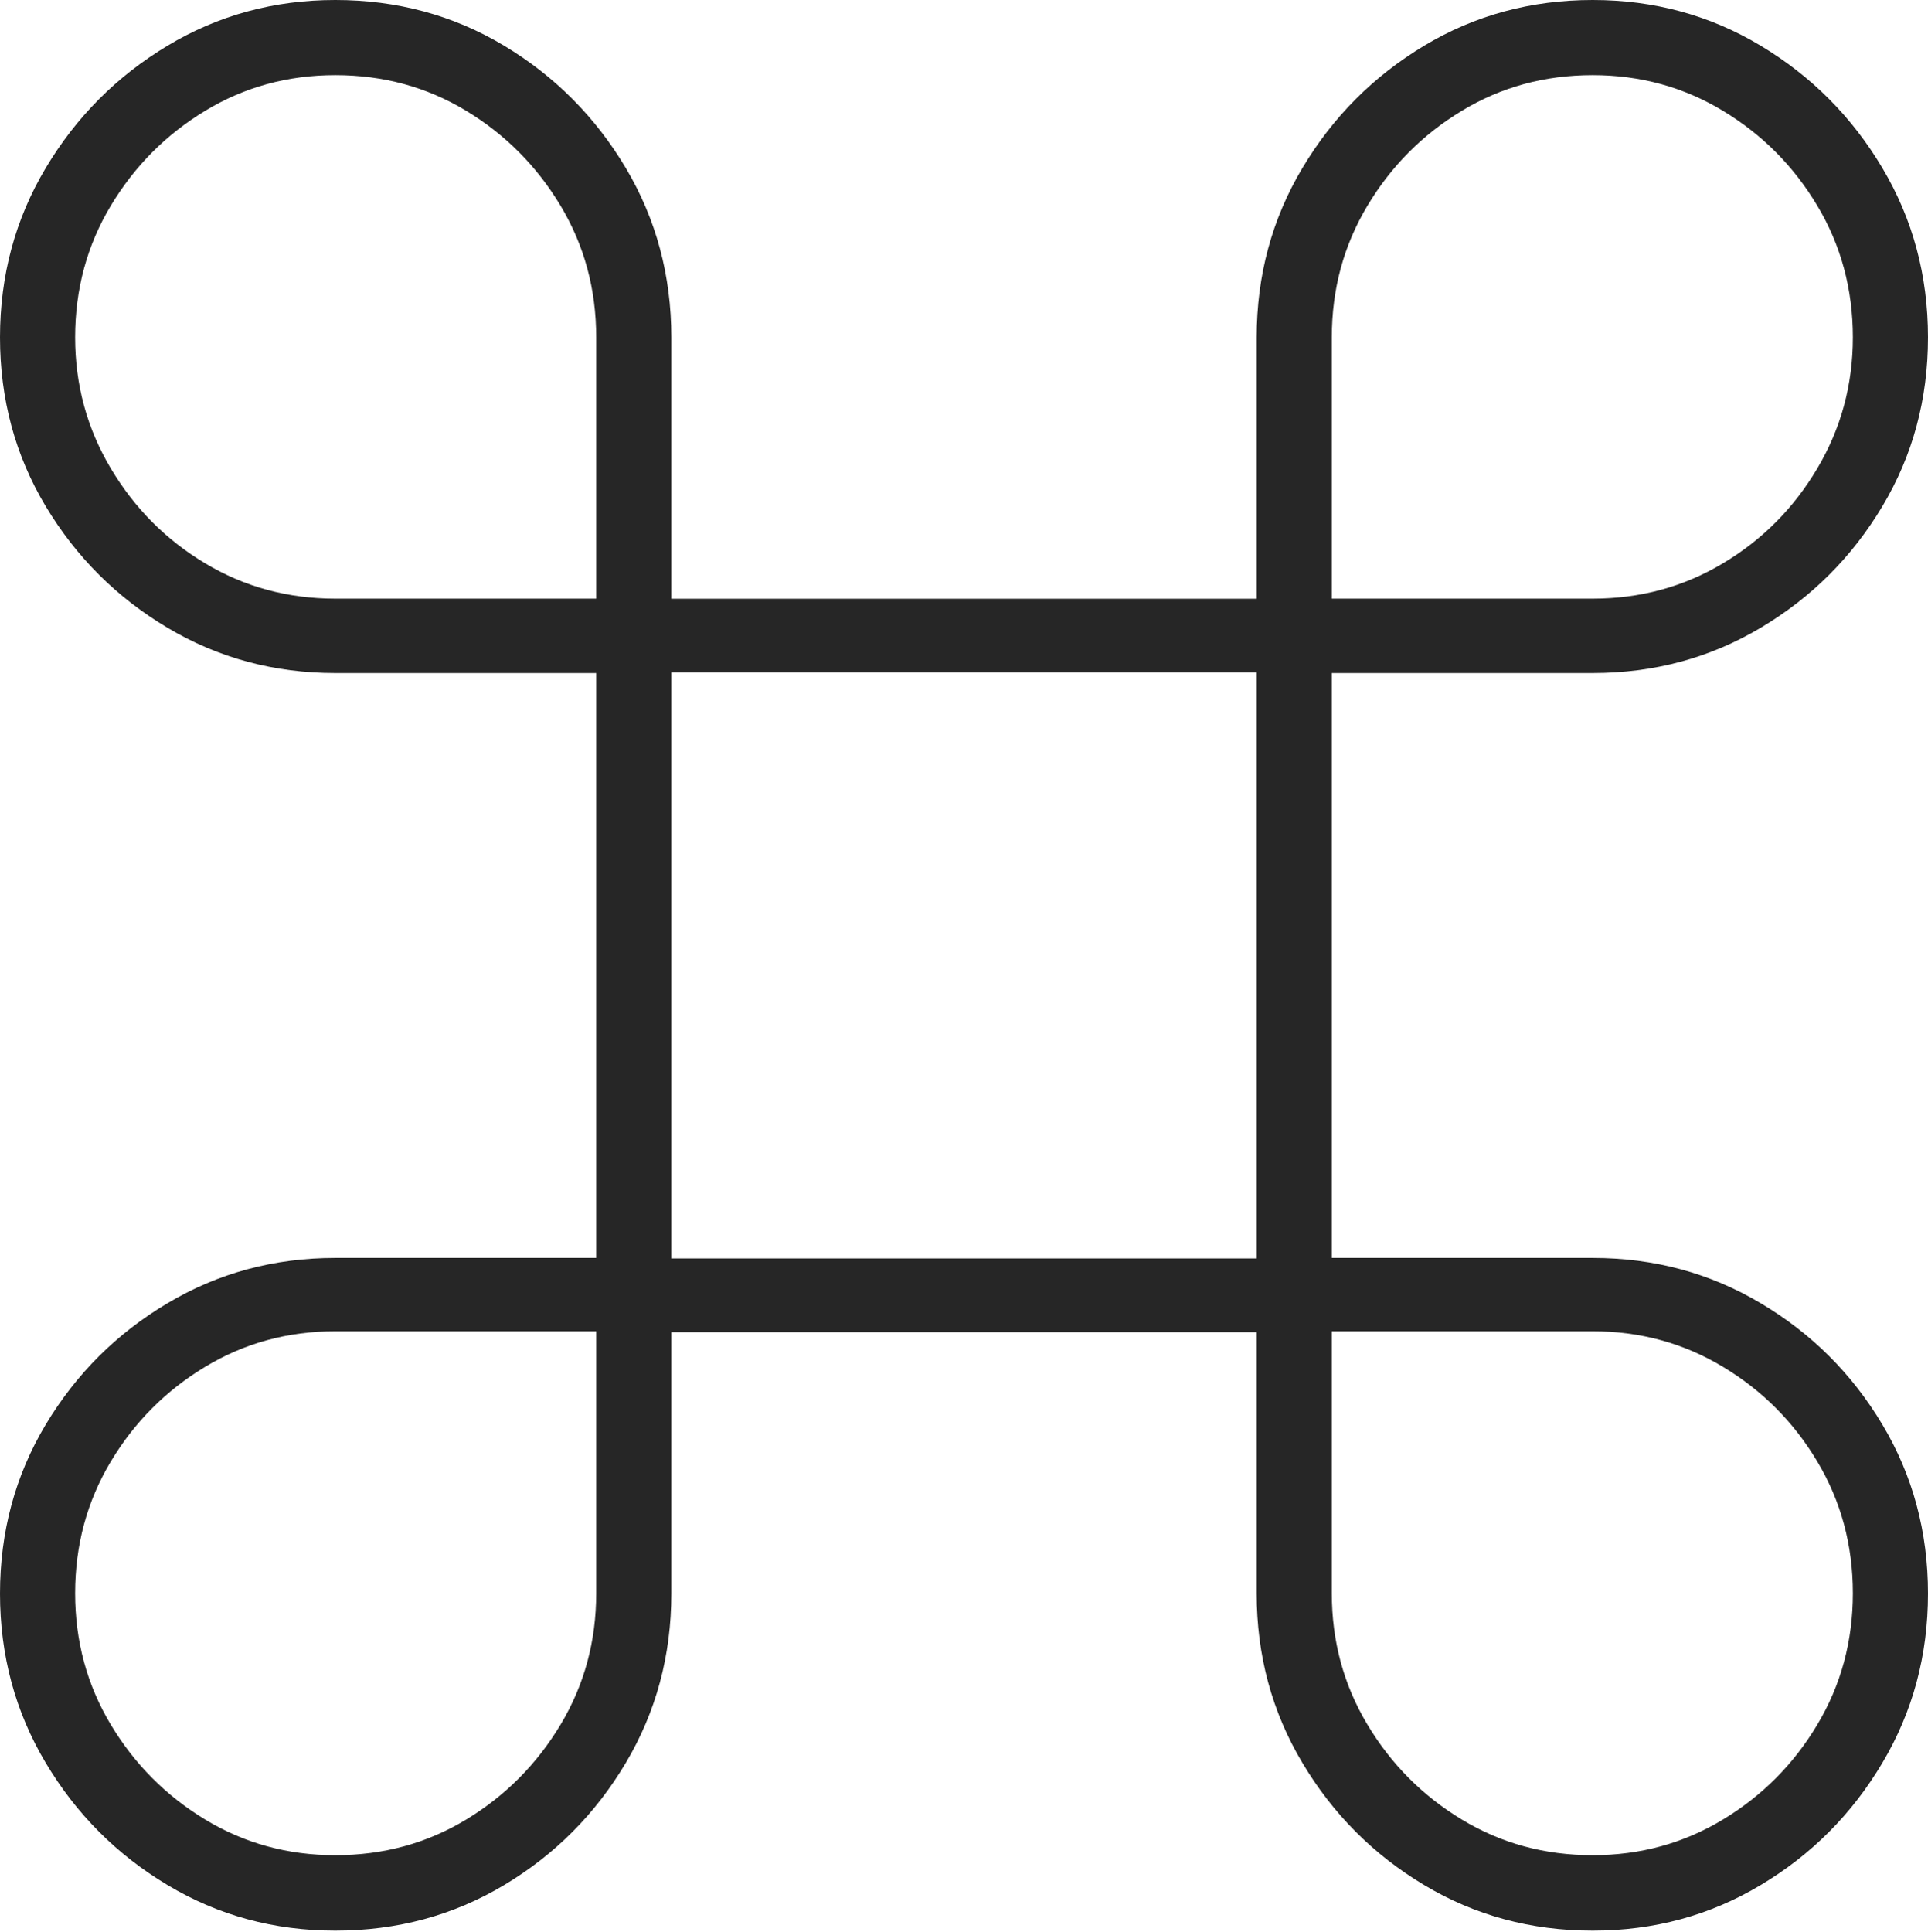 <?xml version="1.0" encoding="UTF-8"?>
<!--Generator: Apple Native CoreSVG 175-->
<!DOCTYPE svg
PUBLIC "-//W3C//DTD SVG 1.1//EN"
       "http://www.w3.org/Graphics/SVG/1.1/DTD/svg11.dtd">
<svg version="1.1" xmlns="http://www.w3.org/2000/svg" xmlns:xlink="http://www.w3.org/1999/xlink" width="18.349" height="18.383">
 <g>
  <rect height="18.383" opacity="0" width="18.349" x="0" y="0"/>
  <path d="M5.674 6.405L5.674 11.971L3.191 11.971Q2.318 11.971 1.594 12.402Q0.87 12.832 0.435 13.557Q0 14.283 0 15.165Q0 16.047 0.435 16.776Q0.87 17.506 1.594 17.939Q2.318 18.373 3.191 18.373Q4.073 18.373 4.798 17.939Q5.522 17.506 5.956 16.776Q6.389 16.047 6.389 15.165L6.389 12.678L11.96 12.678L11.96 15.165Q11.96 16.047 12.395 16.776Q12.83 17.506 13.554 17.939Q14.278 18.373 15.158 18.373Q16.033 18.373 16.757 17.939Q17.482 17.506 17.915 16.776Q18.349 16.047 18.349 15.165Q18.349 14.283 17.915 13.557Q17.482 12.832 16.757 12.402Q16.033 11.971 15.158 11.971L12.675 11.971L12.675 6.405L15.158 6.405Q16.033 6.405 16.757 5.974Q17.482 5.543 17.915 4.818Q18.349 4.093 18.349 3.211Q18.349 2.328 17.915 1.599Q17.482 0.87 16.757 0.435Q16.033 0 15.158 0Q14.278 0 13.554 0.435Q12.83 0.87 12.395 1.599Q11.96 2.328 11.96 3.211L11.96 5.698L6.389 5.698L6.389 3.211Q6.389 2.328 5.956 1.599Q5.522 0.87 4.798 0.435Q4.073 0 3.191 0Q2.318 0 1.594 0.435Q0.87 0.87 0.435 1.599Q0 2.328 0 3.211Q0 4.093 0.435 4.818Q0.87 5.543 1.594 5.974Q2.318 6.405 3.191 6.405ZM3.191 5.697Q2.513 5.697 1.953 5.361Q1.393 5.026 1.054 4.457Q0.715 3.888 0.715 3.211Q0.715 2.523 1.054 1.958Q1.393 1.393 1.953 1.054Q2.513 0.715 3.191 0.715Q3.876 0.715 4.436 1.054Q4.996 1.393 5.335 1.958Q5.674 2.523 5.674 3.211L5.674 5.697ZM15.158 5.697L12.675 5.697L12.675 3.211Q12.675 2.523 13.014 1.958Q13.352 1.393 13.913 1.054Q14.473 0.715 15.158 0.715Q15.836 0.715 16.397 1.054Q16.959 1.393 17.296 1.958Q17.634 2.523 17.634 3.211Q17.634 3.888 17.296 4.457Q16.959 5.026 16.397 5.361Q15.836 5.697 15.158 5.697ZM6.389 11.976L6.389 6.399L11.96 6.399L11.96 11.976ZM3.191 12.669L5.674 12.669L5.674 15.162Q5.674 15.847 5.335 16.412Q4.996 16.977 4.436 17.316Q3.876 17.655 3.191 17.655Q2.513 17.655 1.953 17.316Q1.393 16.977 1.054 16.412Q0.715 15.847 0.715 15.162Q0.715 14.475 1.054 13.909Q1.393 13.344 1.953 13.007Q2.513 12.669 3.191 12.669ZM15.158 12.669Q15.836 12.669 16.397 13.007Q16.959 13.344 17.296 13.909Q17.634 14.475 17.634 15.162Q17.634 15.847 17.296 16.412Q16.959 16.977 16.397 17.316Q15.836 17.655 15.158 17.655Q14.473 17.655 13.913 17.316Q13.352 16.977 13.014 16.412Q12.675 15.847 12.675 15.162L12.675 12.669Z" fill="rgba(0,0,0,0.85)"/>
 </g>
</svg>
